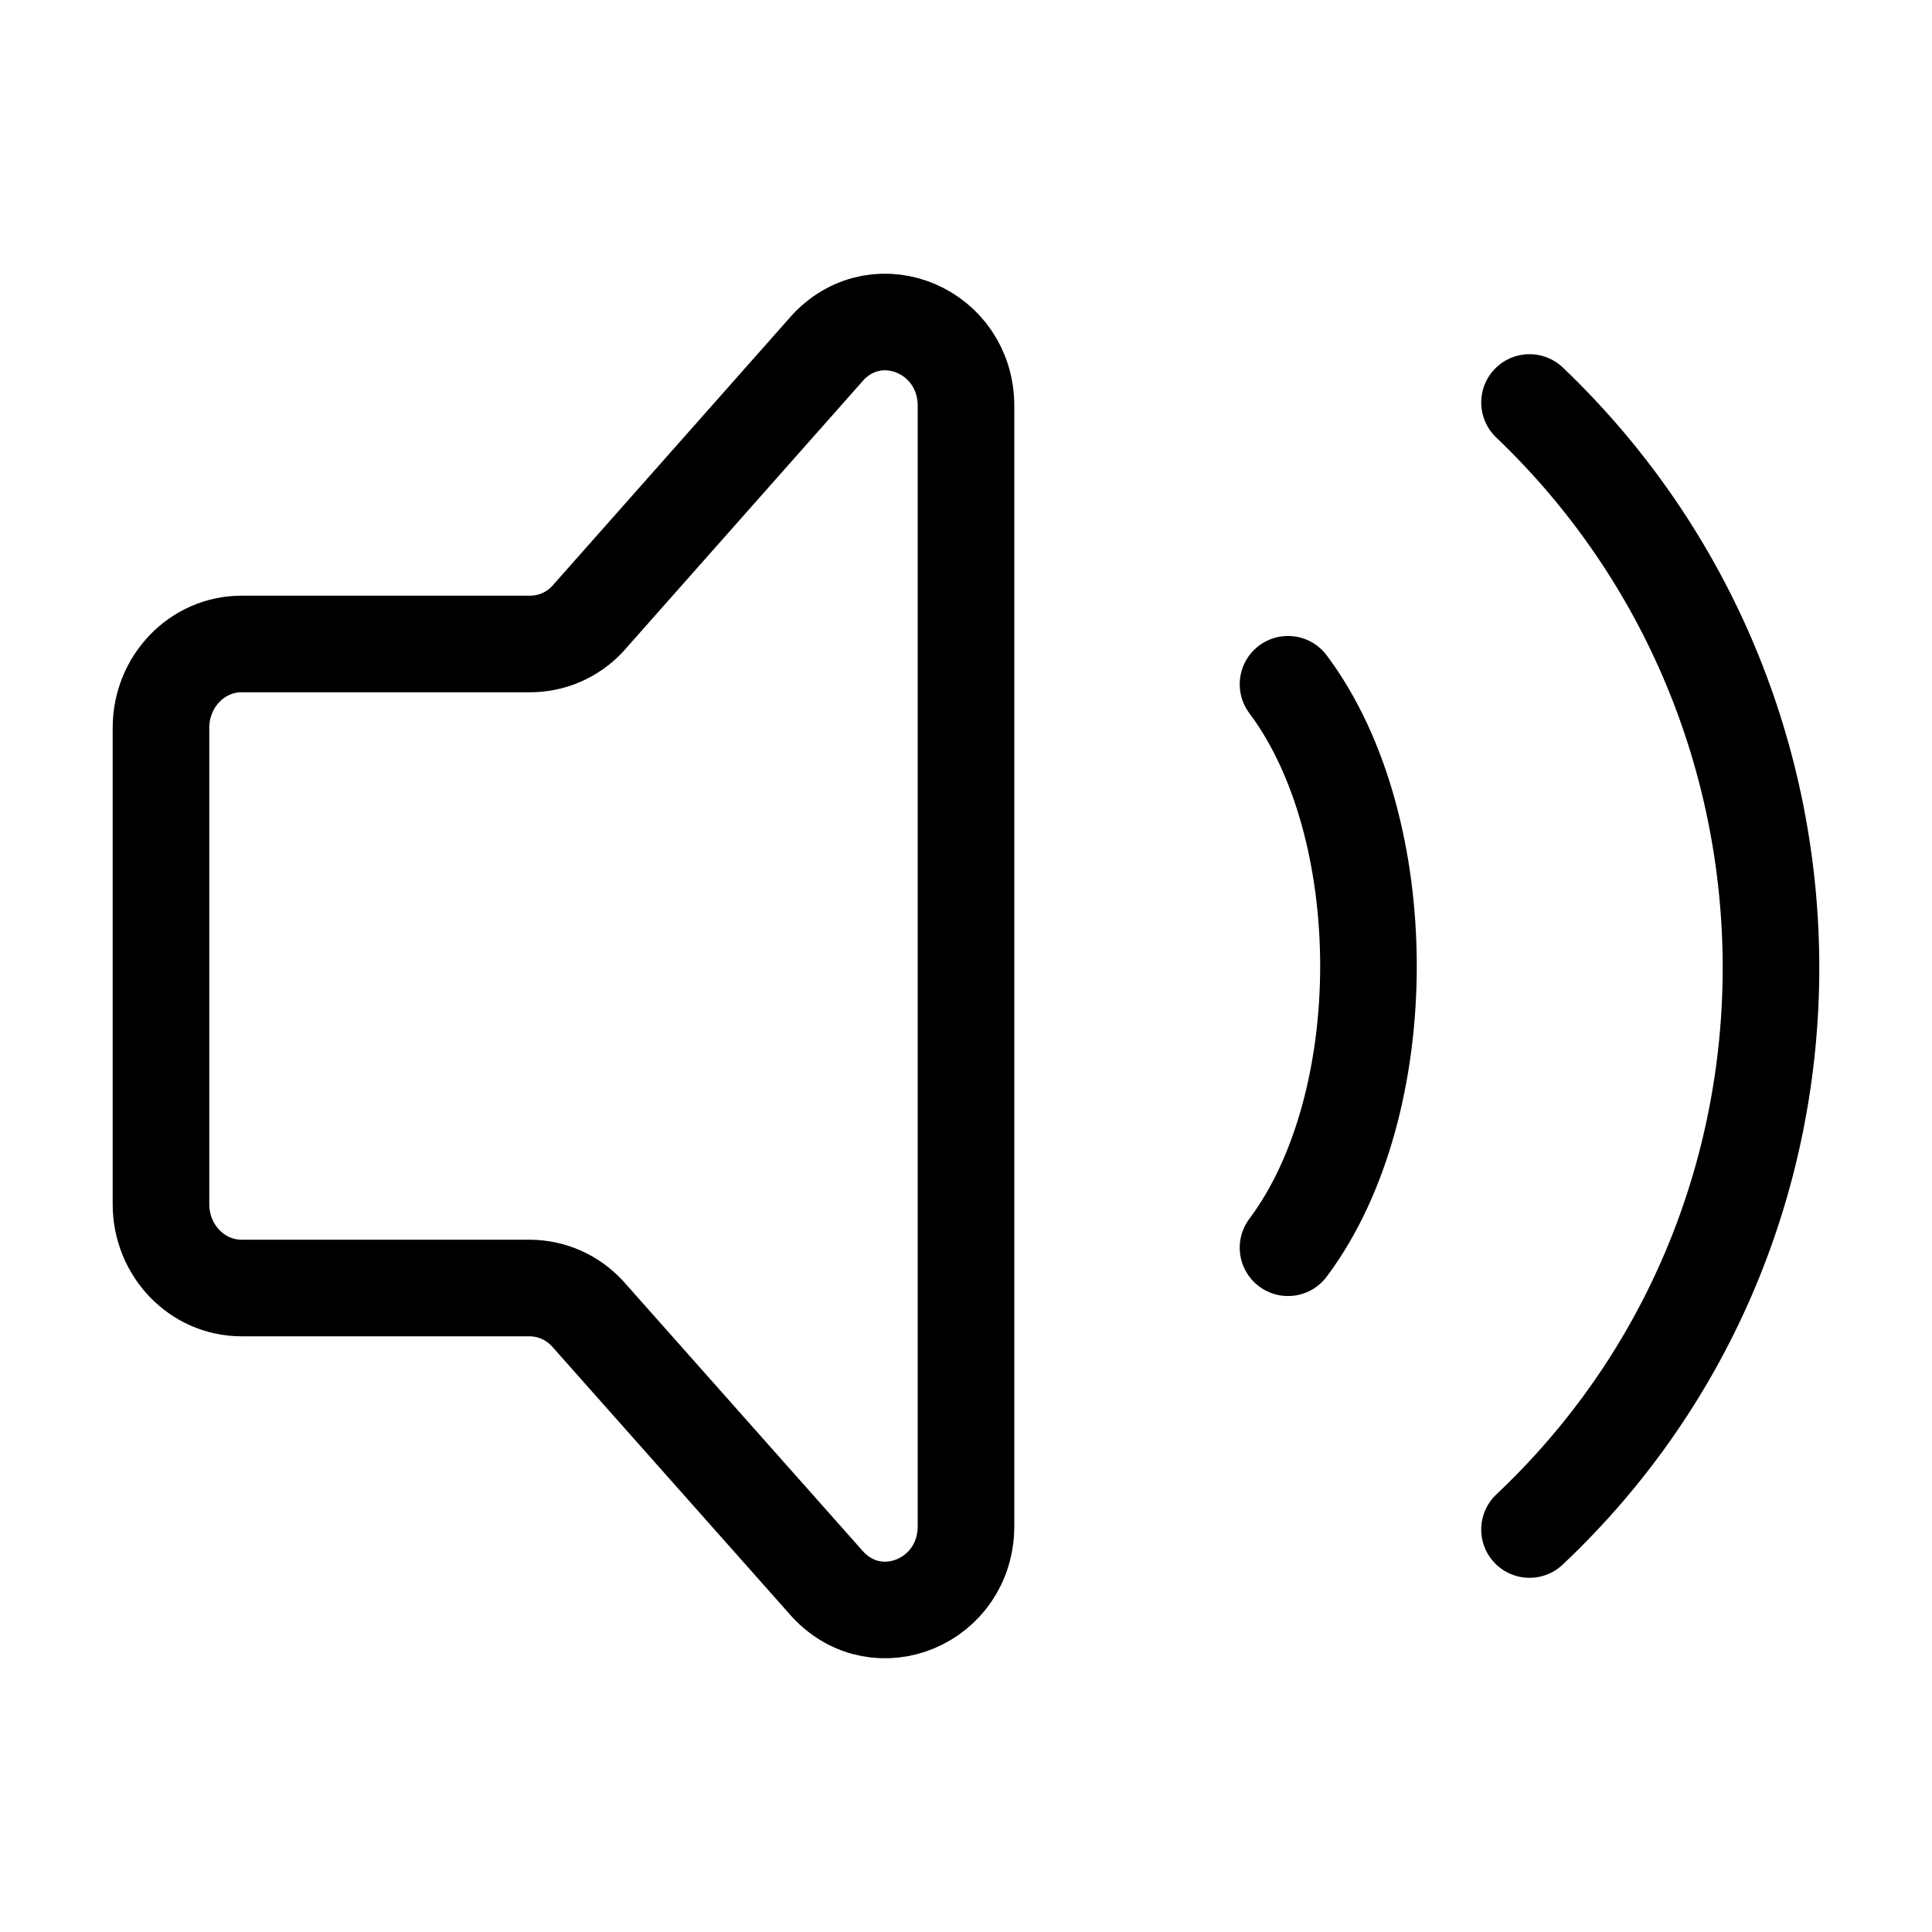 <svg width="40" height="40" viewBox="0 0 40 40" fill="none" xmlns="http://www.w3.org/2000/svg">
<path d="M26.667 14.167C28.888 17.13 28.888 22.87 26.667 25.833" stroke="black" stroke-width="2" stroke-linecap="round" stroke-linejoin="round"/>
<path d="M31.667 8.333C38.313 14.68 38.353 25.362 31.667 31.667" stroke="black" stroke-width="2" stroke-linecap="round" stroke-linejoin="round"/>
<path d="M3.333 24.932V15.067C3.333 14.11 4.08 13.333 5 13.333H10.977C11.197 13.332 11.415 13.287 11.618 13.2C11.82 13.112 12.003 12.985 12.155 12.825L17.155 7.178C18.205 6.085 20 6.86 20 8.405V31.595C20 33.152 18.183 33.92 17.14 32.805L12.157 27.19C12.004 27.026 11.82 26.894 11.614 26.804C11.409 26.714 11.188 26.667 10.963 26.667H5C4.08 26.667 3.333 25.89 3.333 24.932Z" stroke="black" stroke-width="2" stroke-linecap="round" stroke-linejoin="round"/>
</svg>
